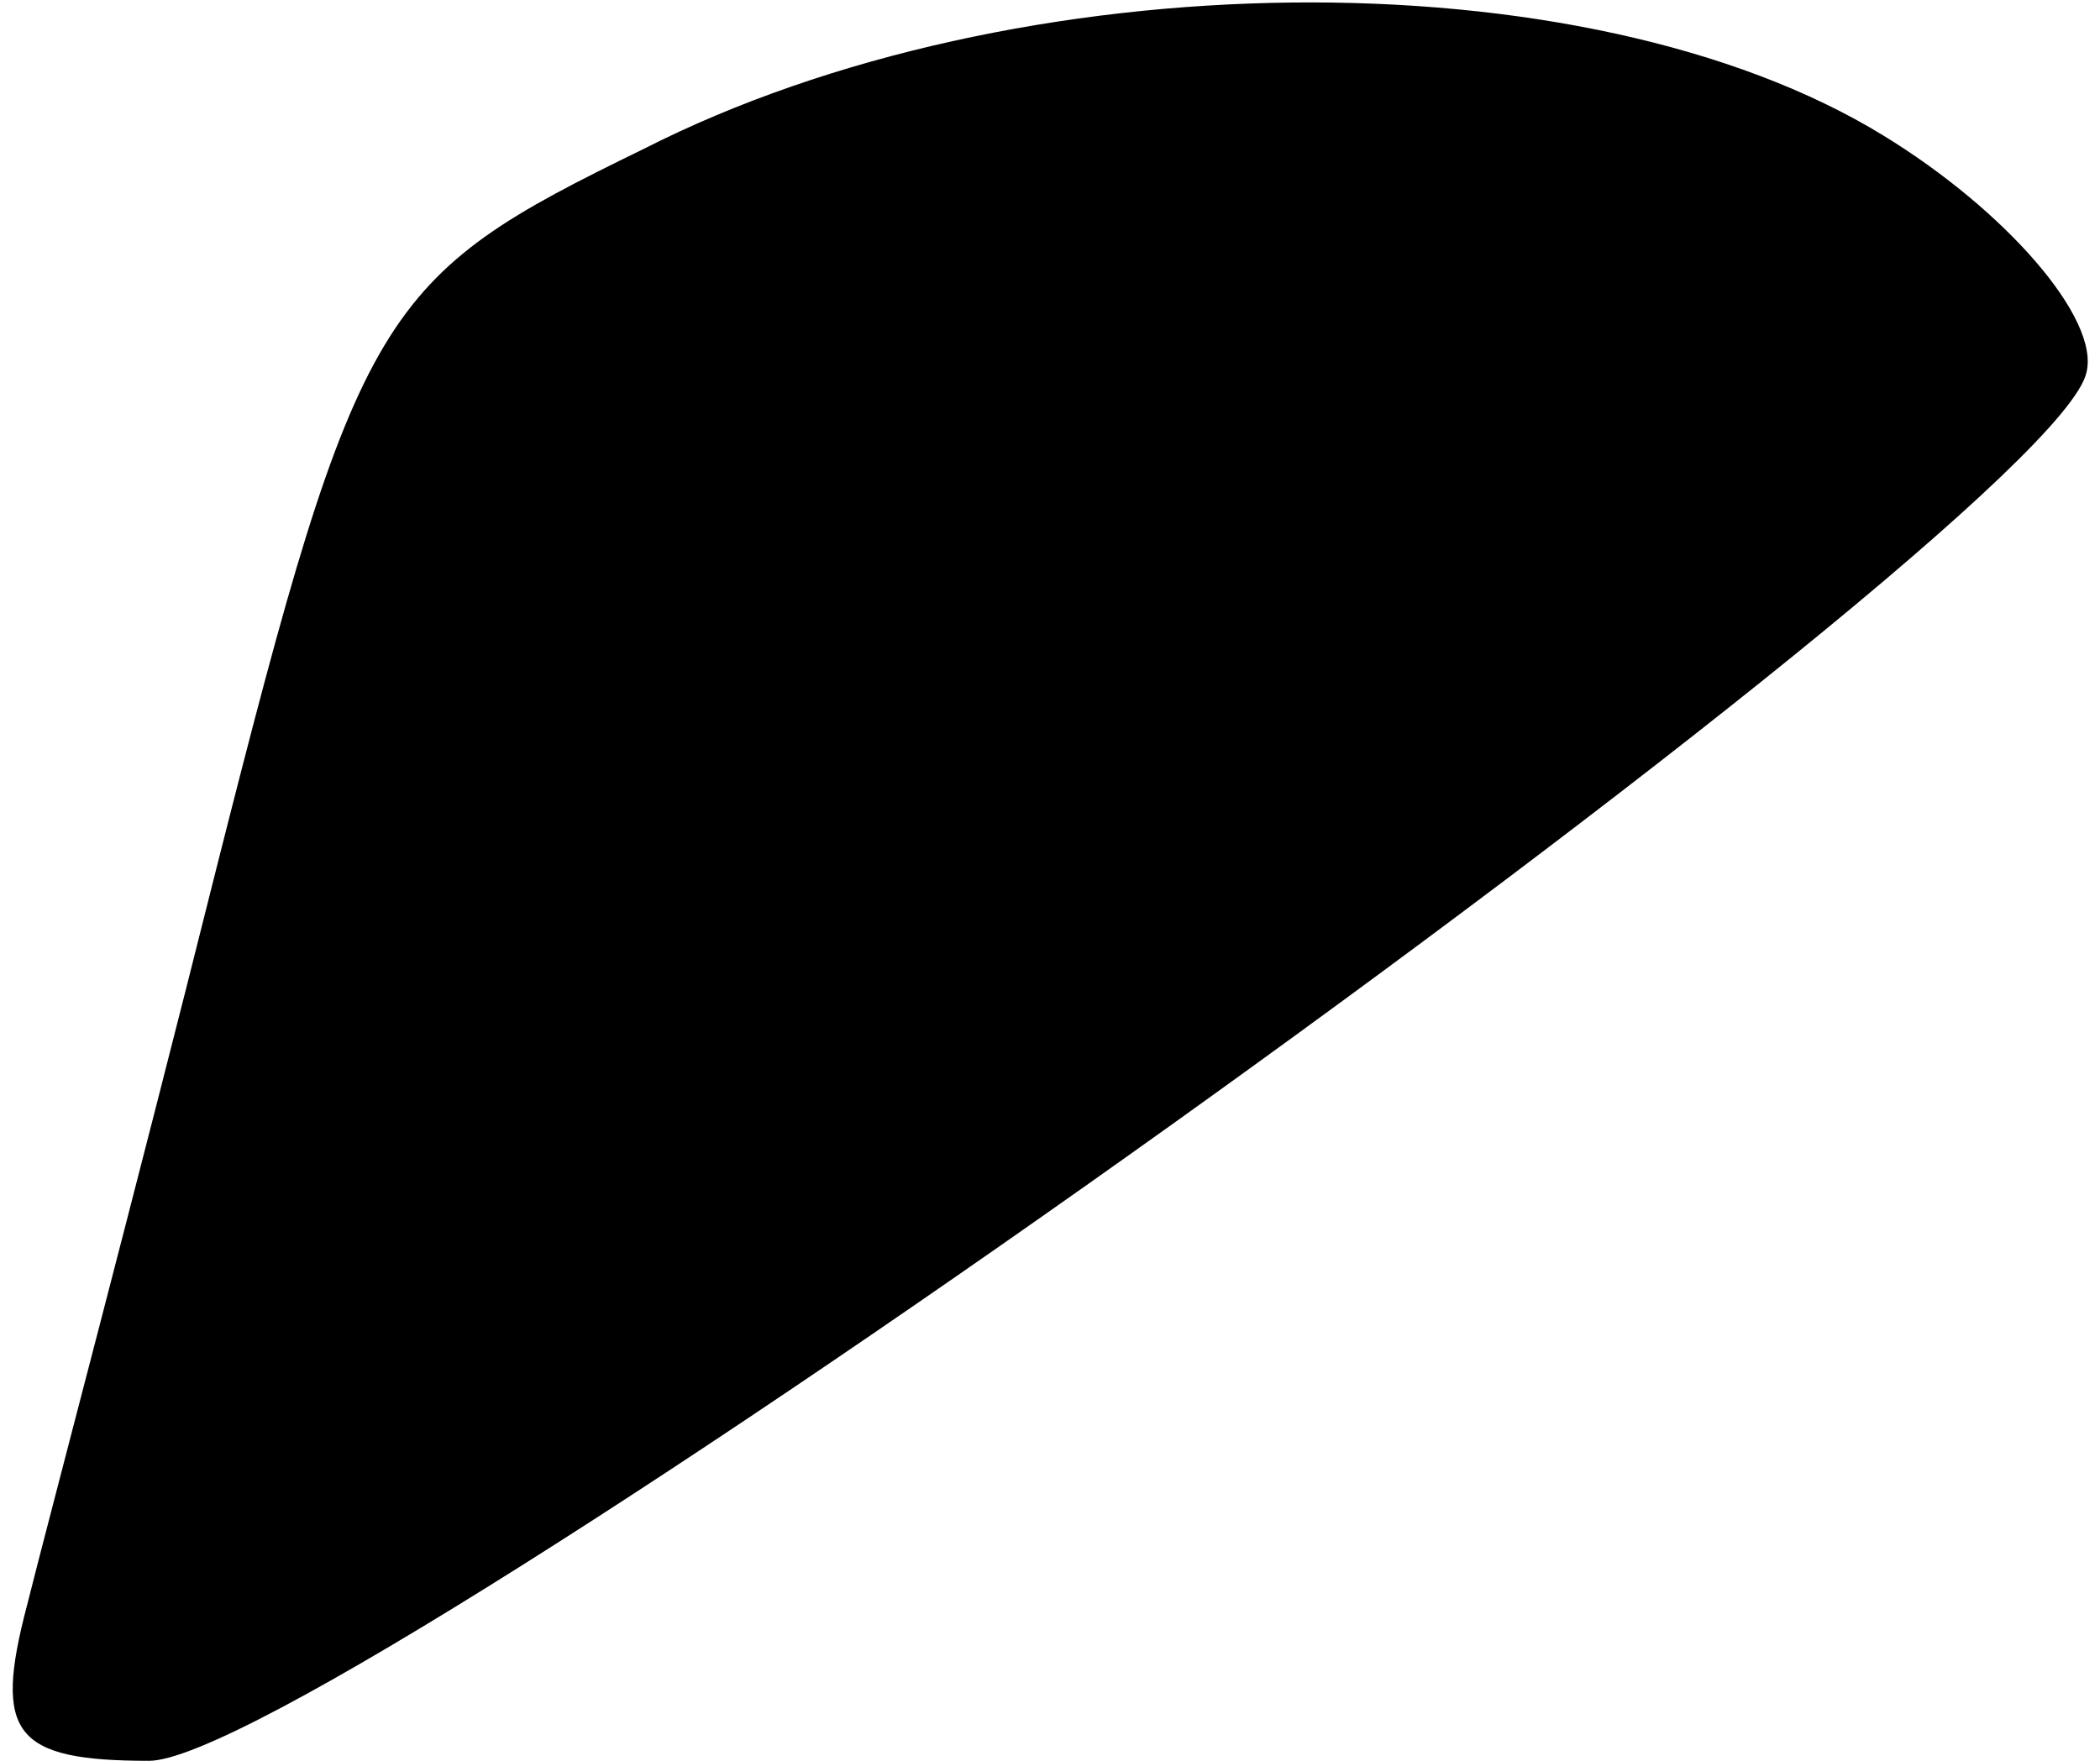 <?xml version="1.0" standalone="no"?>
<!DOCTYPE svg PUBLIC "-//W3C//DTD SVG 20010904//EN"
 "http://www.w3.org/TR/2001/REC-SVG-20010904/DTD/svg10.dtd">
<svg version="1.0" xmlns="http://www.w3.org/2000/svg"
 width="31pt" height="26pt" viewBox="0 0 31 26"
 preserveAspectRatio="xMidYMid meet">
<g transform="translate(0,26) scale(0.1,-0.1)"
fill="#000000" stroke="none">
<path fill="#000000" stroke="none" d="M95 238 c-39 -19 -42 -23 -63 -106 -12
-48 -25 -97 -28 -109 -5 -19 -2 -23 18 -23 26 0 281 182 286 205 2 8 -12 24
-30 35 -44 27 -128 26 -183 -2z"/>
</g>
</svg>
